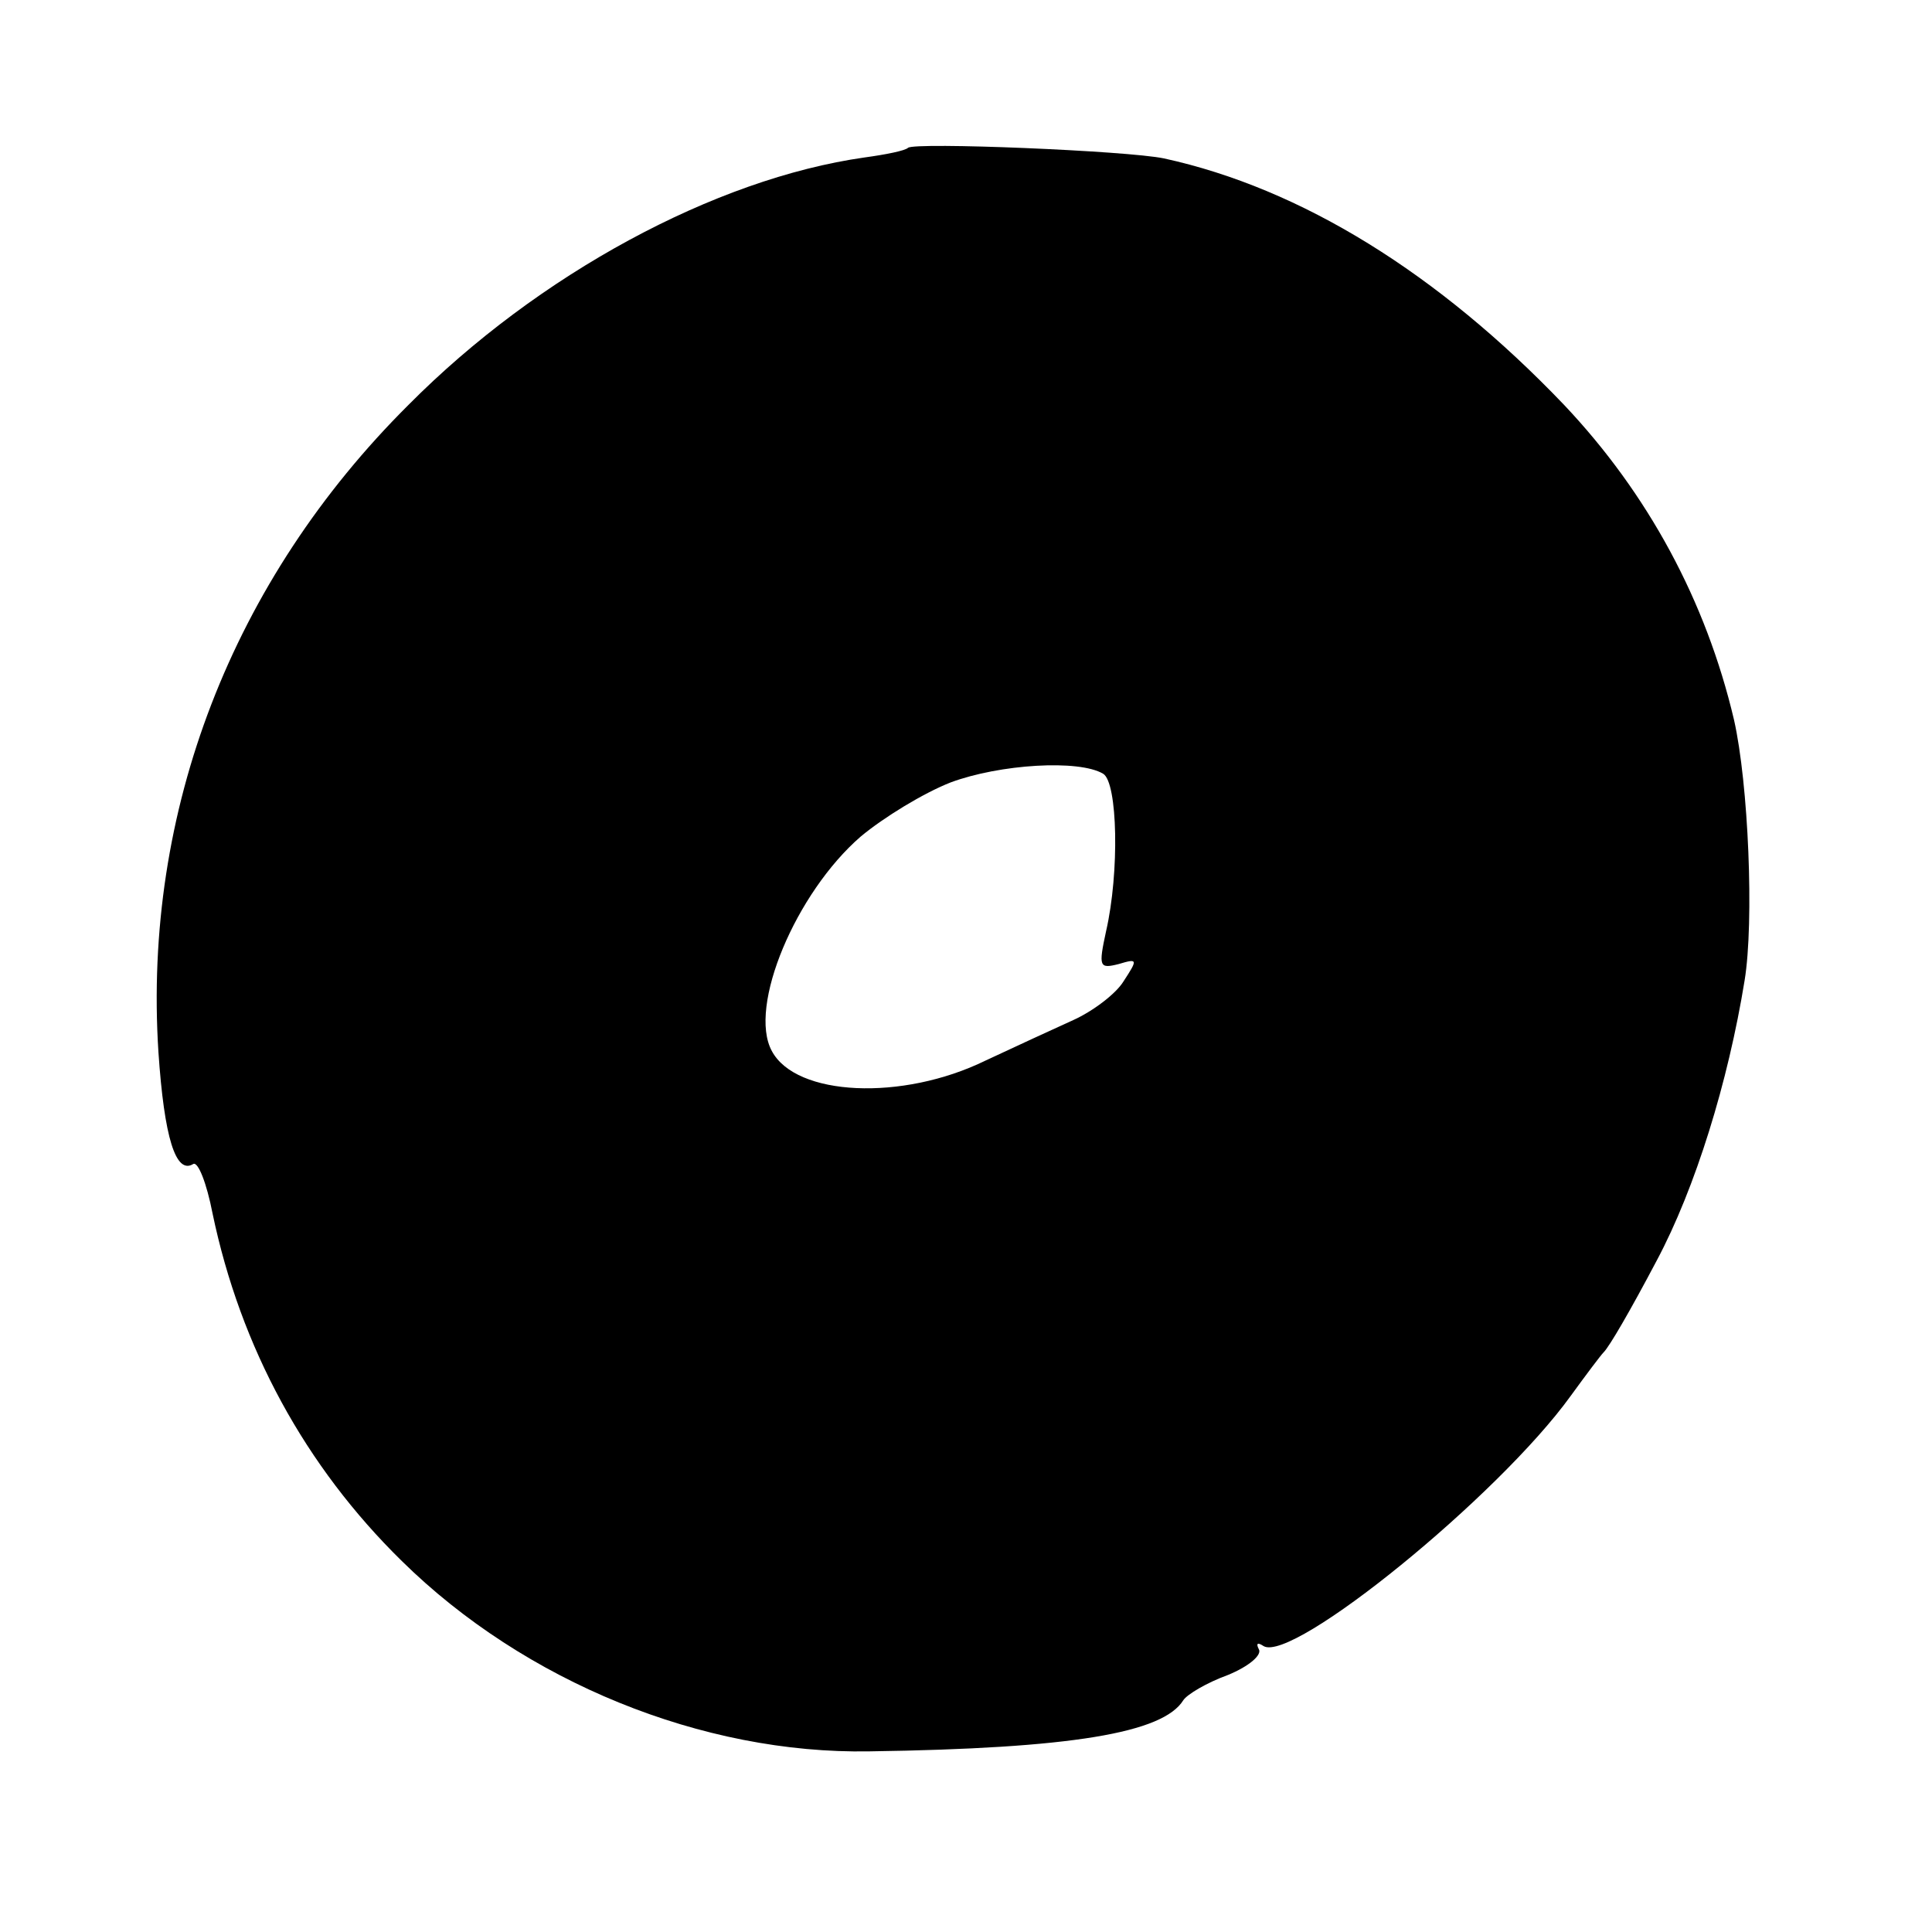 <?xml version="1.0" standalone="no"?>
<!DOCTYPE svg PUBLIC "-//W3C//DTD SVG 20010904//EN"
 "http://www.w3.org/TR/2001/REC-SVG-20010904/DTD/svg10.dtd">
<svg version="1.0" xmlns="http://www.w3.org/2000/svg"
 width="200pt" height="200pt" viewBox="0 0 200 200"
 preserveAspectRatio="xMidYMid meet">
<g transform="translate(0,200) scale(0.1,-0.1)"
fill="#000000" stroke="none">
<path d="M940 1847 c-3 -3 -23 -7 -45 -10 -155 -22 -338 -121 -472 -256 -183
-182 -275 -421 -259 -670 6 -89 18 -127 36 -116 5 3 14 -20 20 -51 29 -139 96
-262 196 -360 127 -125 311 -200 484 -197 209 3 304 19 325 53 4 6 24 18 46
26 22 9 36 21 32 27 -3 6 -1 7 5 3 30 -18 243 155 318 259 16 22 31 42 34 45
6 6 27 42 55 95 40 75 74 185 91 290 10 61 4 204 -11 270 -29 123 -89 234
-176 326 -130 136 -272 224 -414 255 -38 8 -258 17 -265 11z m202 -648 c15 -9
17 -102 3 -163 -8 -37 -7 -39 13 -34 20 6 20 5 5 -18 -8 -13 -32 -31 -52 -40
-20 -9 -61 -28 -91 -42 -86 -42 -196 -37 -221 10 -25 46 25 164 92 222 24 20
65 45 93 56 51 19 133 24 158 9z"/>
</g>
</svg>
